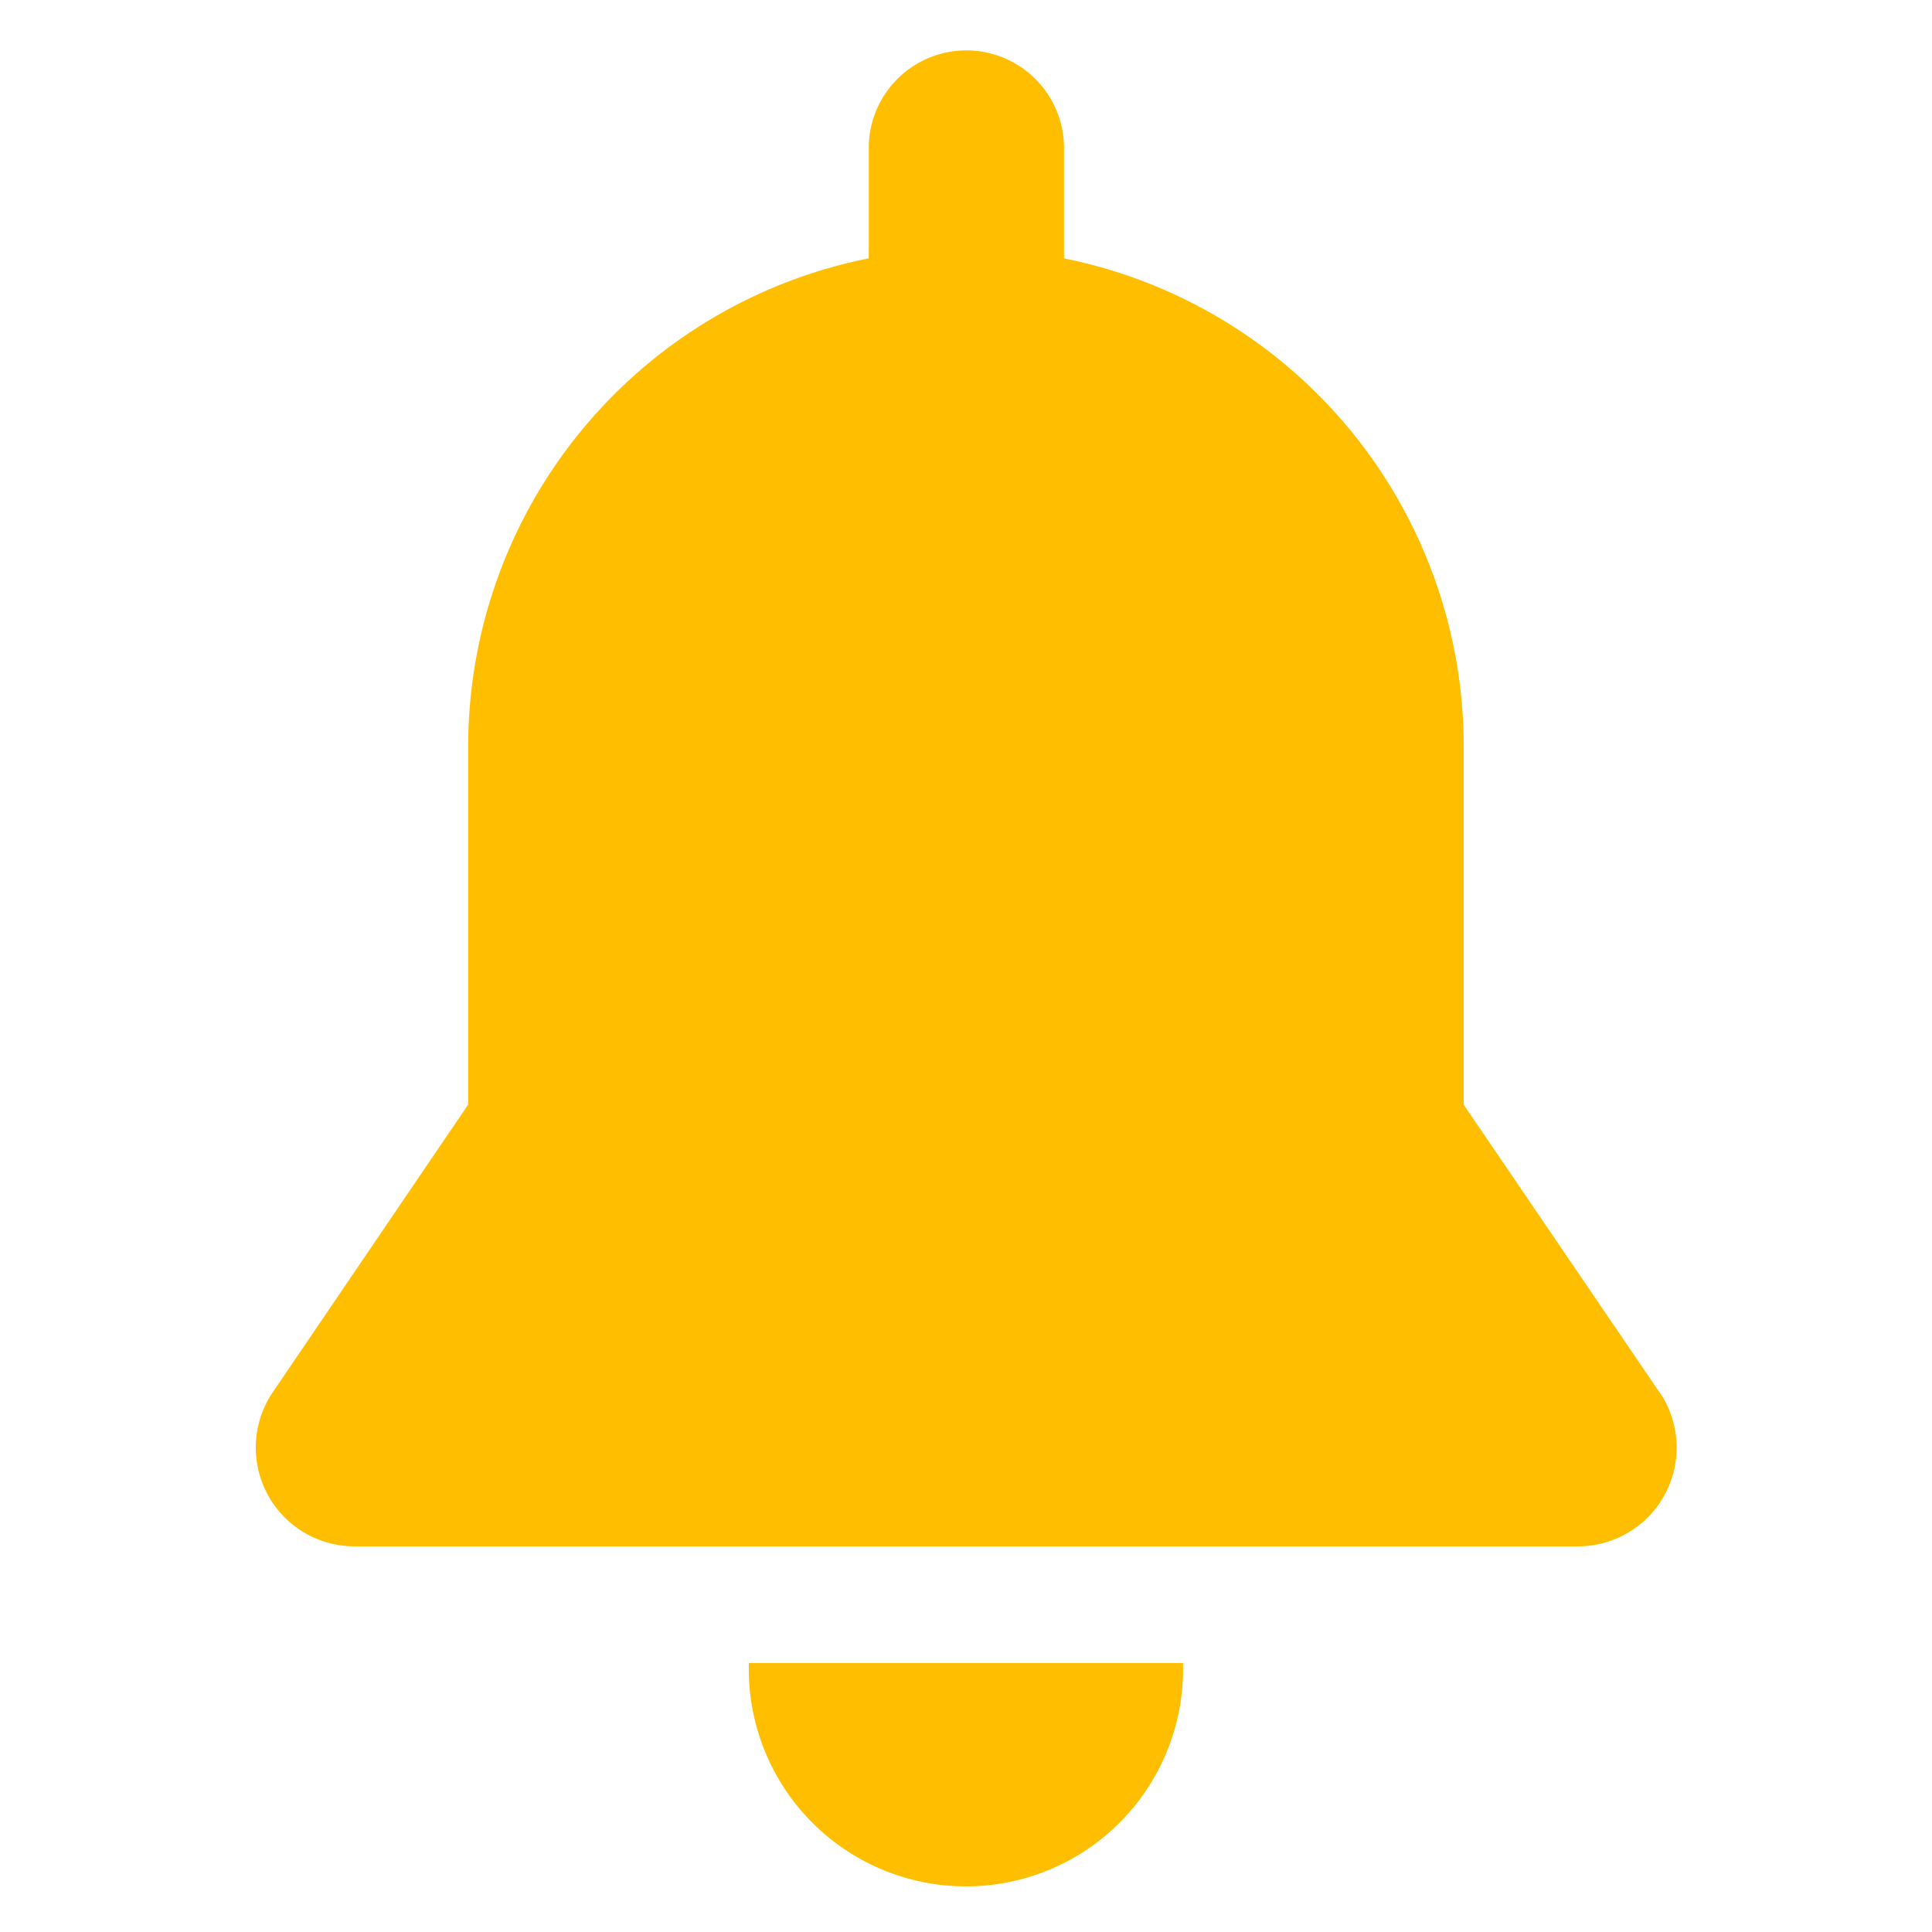 <svg xmlns="http://www.w3.org/2000/svg" xmlns:xlink="http://www.w3.org/1999/xlink" width="18" height="18" viewBox="0 0 18 18">
  <defs>
    <clipPath id="clip-path">
      <rect id="Rectangle_87" data-name="Rectangle 87" width="18" height="18" transform="translate(18 696.5)" fill="#ffbf00" stroke="#707070" stroke-width="1"/>
    </clipPath>
  </defs>
  <g id="Mask_Group_38" data-name="Mask Group 38" transform="translate(-18 -696.5)" clip-path="url(#clip-path)">
    <path id="bell" d="M6.164,15.024s0,.009,0,.013a2.023,2.023,0,1,0,4.045,0s0-.009,0-.013Zm8.48-2.528-1.82-2.674V6.485A4.639,4.639,0,0,0,9.1,1.937V.909a.909.909,0,0,0-1.819,0V1.937A4.639,4.639,0,0,0,3.549,6.485V9.821L1.729,12.5a.92.92,0,0,0,.76,1.437h11.4a.92.92,0,0,0,.76-1.437Z" transform="translate(18.813 696.97)" fill="#ffbf00"/>
  </g>
</svg>
